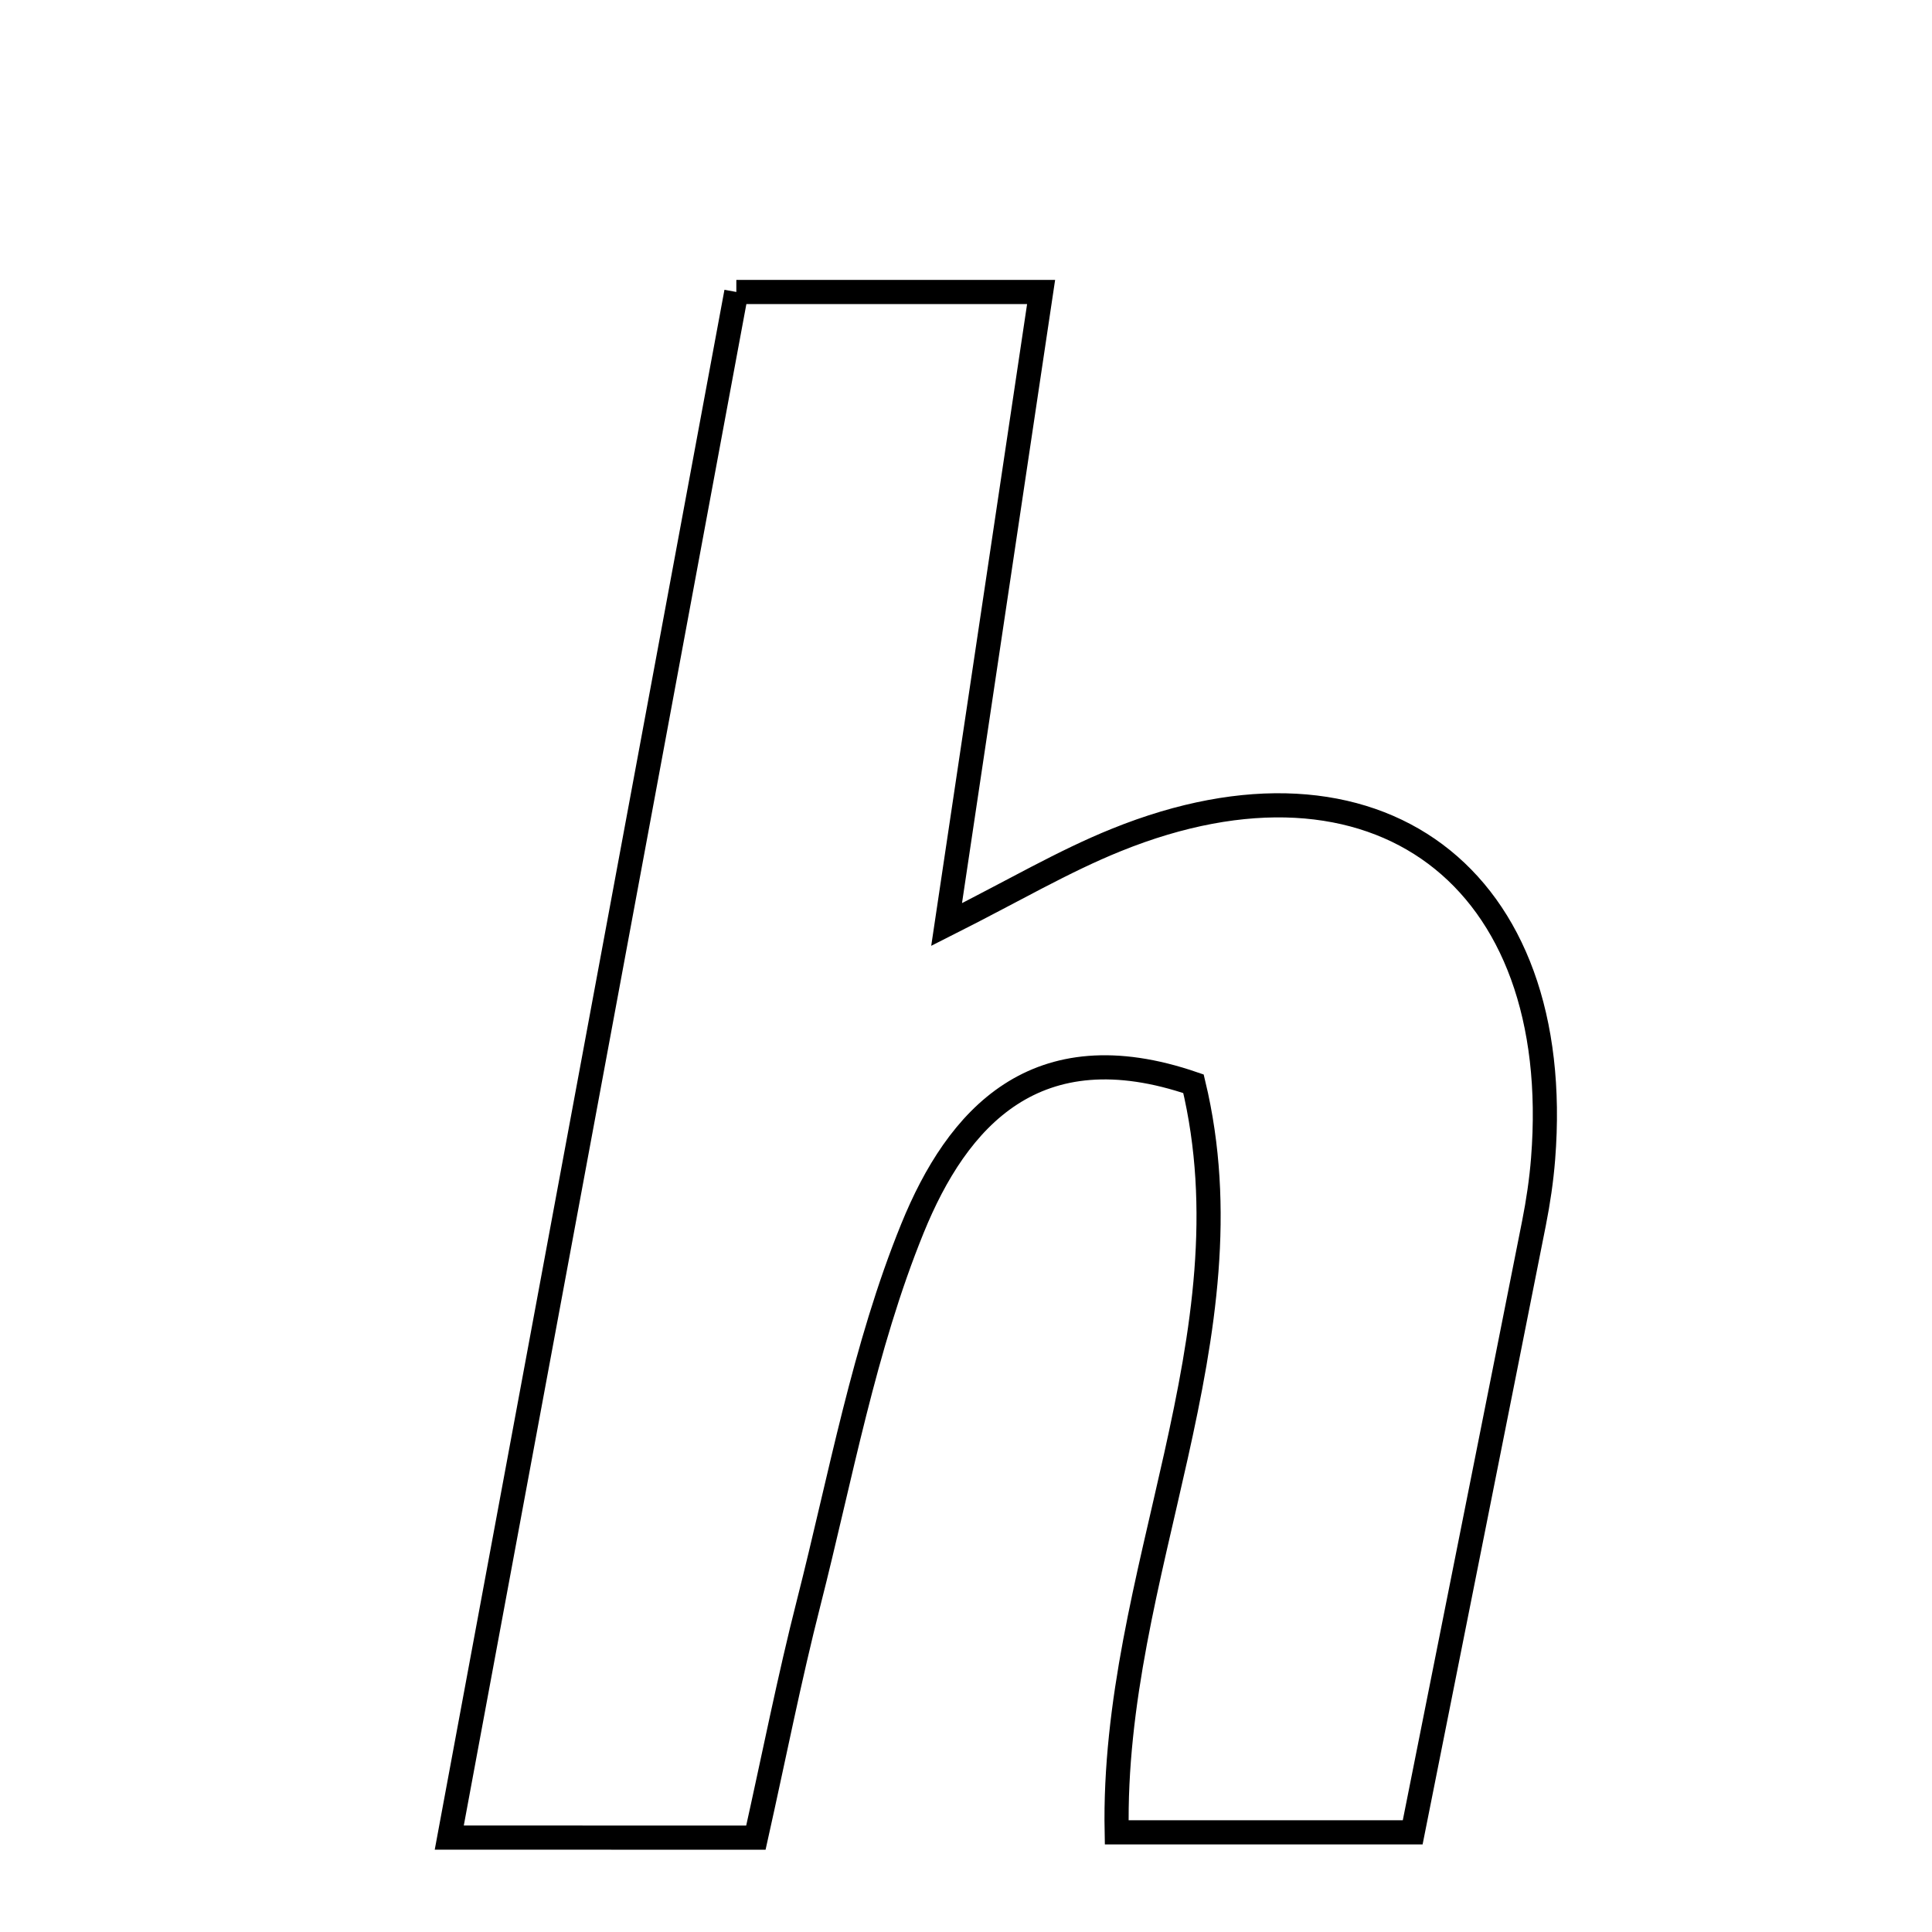 <svg xmlns="http://www.w3.org/2000/svg" viewBox="0.0 0.0 24.0 24.0" height="200px" width="200px"><path fill="none" stroke="black" stroke-width=".3" stroke-opacity="1.0"  filling="0" d="M9.147 3.627 C10.409 3.627 11.53 3.627 12.933 3.627 C12.534 6.295 12.157 8.817 11.759 11.485 C12.589 11.067 13.207 10.701 13.866 10.435 C17.094 9.128 19.446 10.891 19.169 14.394 C19.148 14.661 19.108 14.93 19.056 15.193 C18.568 17.657 18.075 20.119 17.549 22.762 C16.334 22.762 15.145 22.762 13.872 22.762 C13.808 19.551 15.581 16.605 14.826 13.463 C12.864 12.788 11.892 13.89 11.335 15.259 C10.733 16.738 10.444 18.346 10.047 19.905 C9.806 20.849 9.618 21.806 9.39 22.828 C8.161 22.827 7.031 22.827 5.581 22.827 C6.785 16.343 7.955 10.043 9.147 3.627"></path></svg>